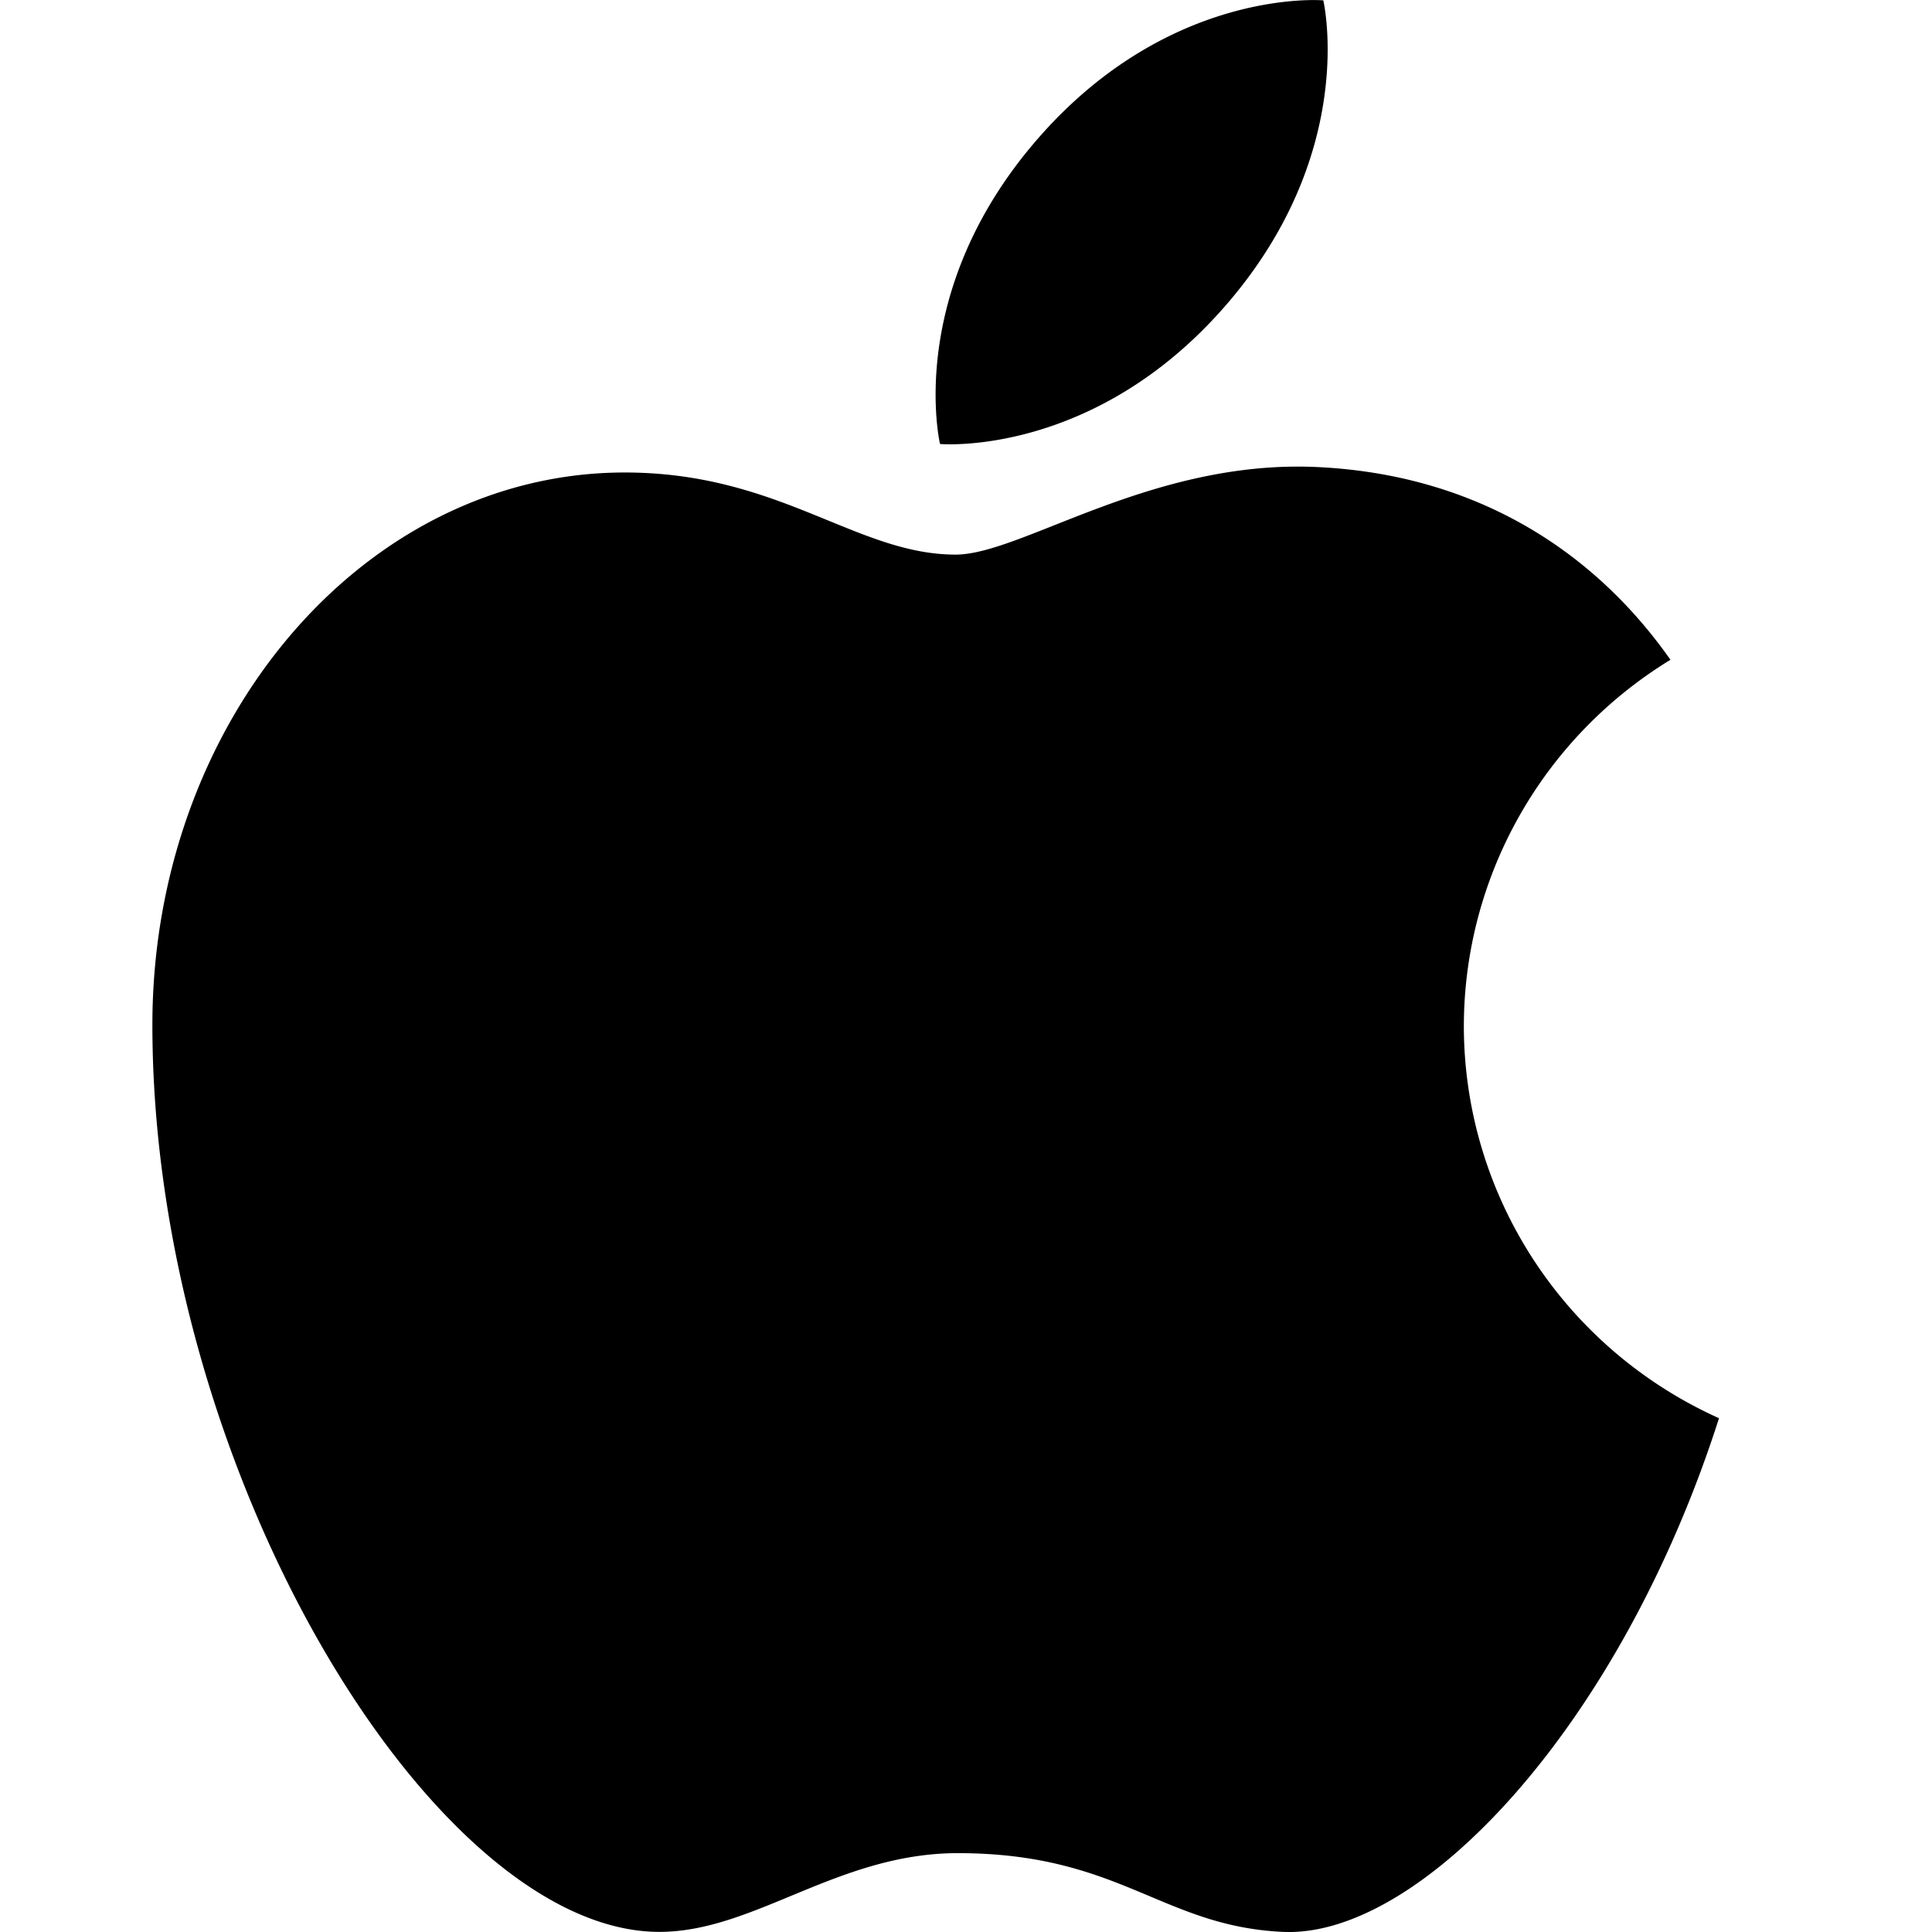 <?xml version="1.0" encoding="UTF-8" standalone="no"?>
<svg
   xmlns:dc="http://purl.org/dc/elements/1.1/"
   xmlns:cc="http://creativecommons.org/ns#"
   xmlns:rdf="http://www.w3.org/1999/02/22-rdf-syntax-ns#"
   xmlns:svg="http://www.w3.org/2000/svg"
   xmlns="http://www.w3.org/2000/svg"
   version="1.1"
   id="svg3870"
   height="16px"
   width="16px">
  <defs
     id="defs3872" />
  <g
     style="opacity:1"
     id="layer3">
    <path
       id="path827"
       d="m 10.959,0.003 c 0,0 -1.279,-0.111 -2.375,1.158 -1.096,1.269 -0.799,2.516 -0.799,2.516 10e-8,0 1.277,0.113 2.373,-1.156 1.096,-1.269 0.801,-2.518 0.801,-2.518 z M 10.91,3.868 C 9.536,3.803 8.46,4.593 7.914,4.593 c -0.822,0 -1.456,-0.68 -2.74,-0.68 -2.16,0 -3.912,2.06 -3.912,4.574 1e-7,3.685 2.326,7.512 4.199,7.512 0.787,0 1.476,-0.652 2.471,-0.652 1.343,0 1.689,0.605 2.691,0.652 1.136,0.054 2.794,-1.694 3.613,-4.254 A 3.602,3.569 0 0 1 12.123,8.499 3.602,3.569 0 0 1 13.834,5.464 C 13.174,4.525 12.18,3.928 10.91,3.868 Z"
       style="fill:#000000;stroke:none;stroke-width:1px;stroke-linecap:butt;stroke-linejoin:miter;stroke-opacity:1" />
  </g>
</svg>
